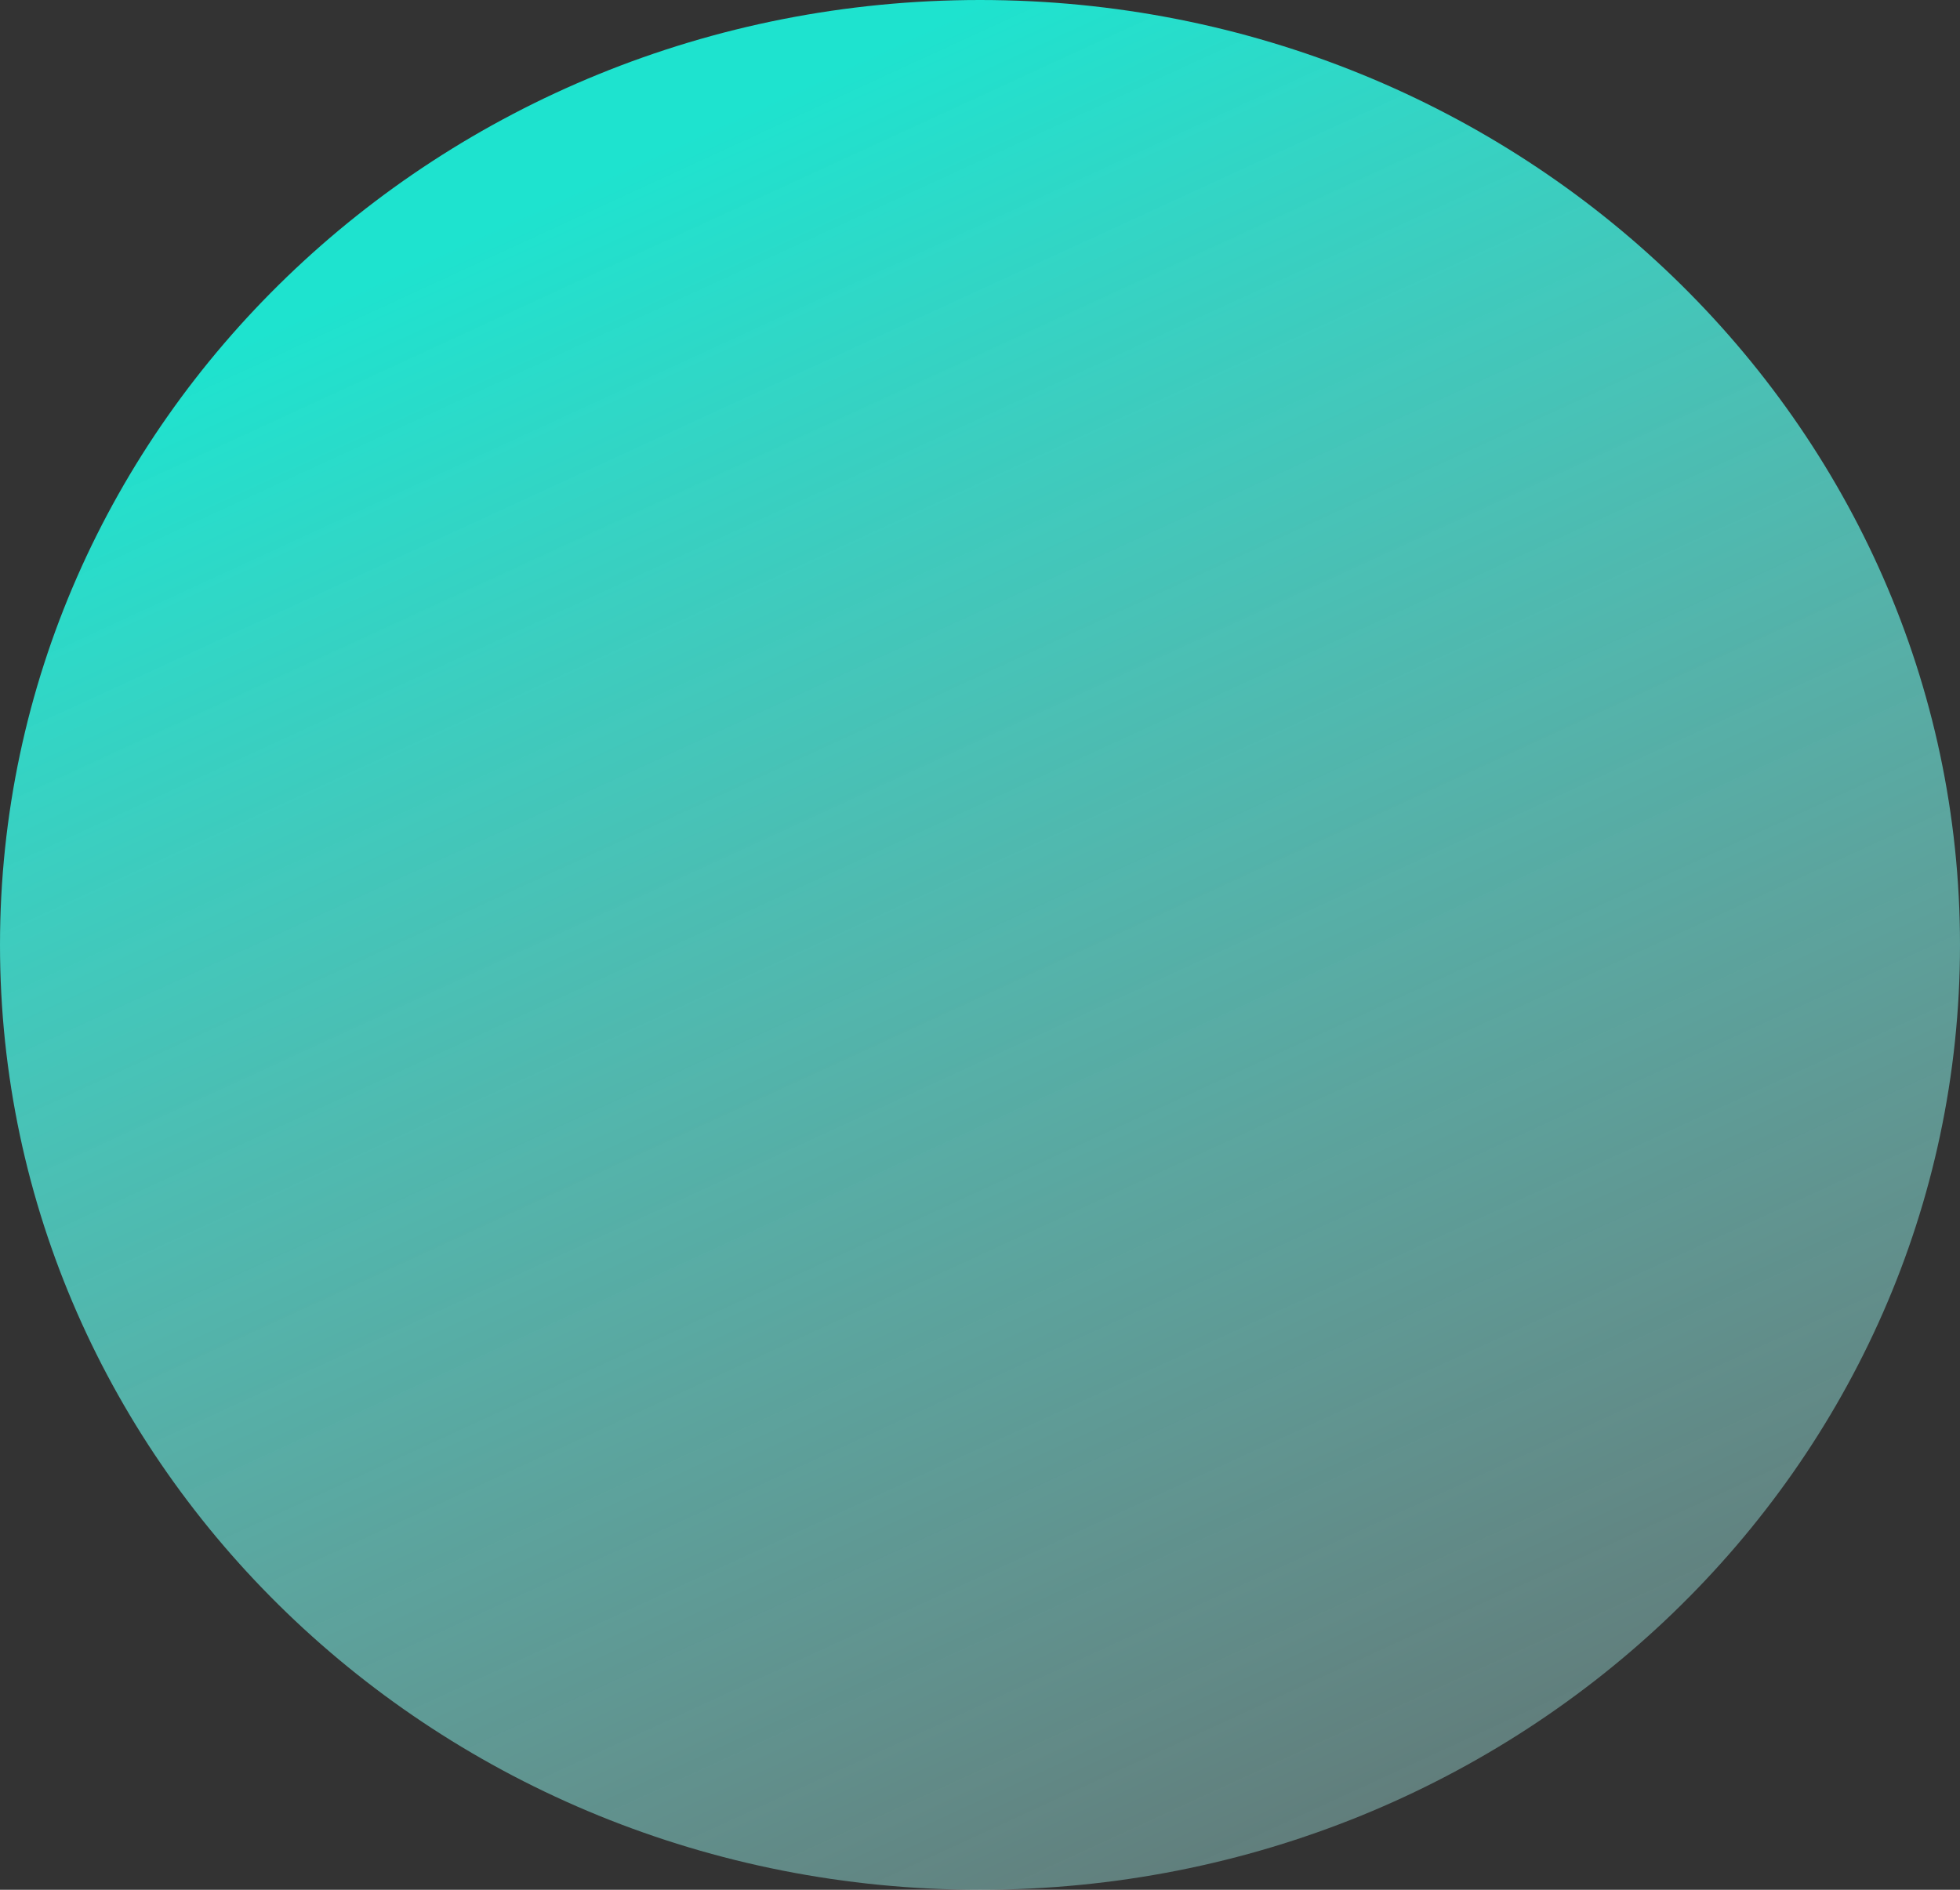 <svg width="84" height="81" viewBox="0 0 84 81" fill="none" xmlns="http://www.w3.org/2000/svg">
<rect x="0" y="0" width="84" height="81" fill="#333333" stroke="none"/>
<path d="M42 81C65.196 81 84 62.867 84 40.5C84 18.133 65.196 0 42 0C18.804 0 0 18.133 0 40.5C0 62.867 18.804 81 42 81Z" fill="url(#paint0_linear)"/>
<defs>
<linearGradient id="paint0_linear" x1="-16.827" y1="27.07" x2="36.068" y2="142.017" gradientUnits="userSpaceOnUse">
<stop stop-color="#1EE3CF"/>
<stop offset="1" stop-color="#FDFBFF" stop-opacity="0.01"/>
</linearGradient>
</defs>
</svg>

